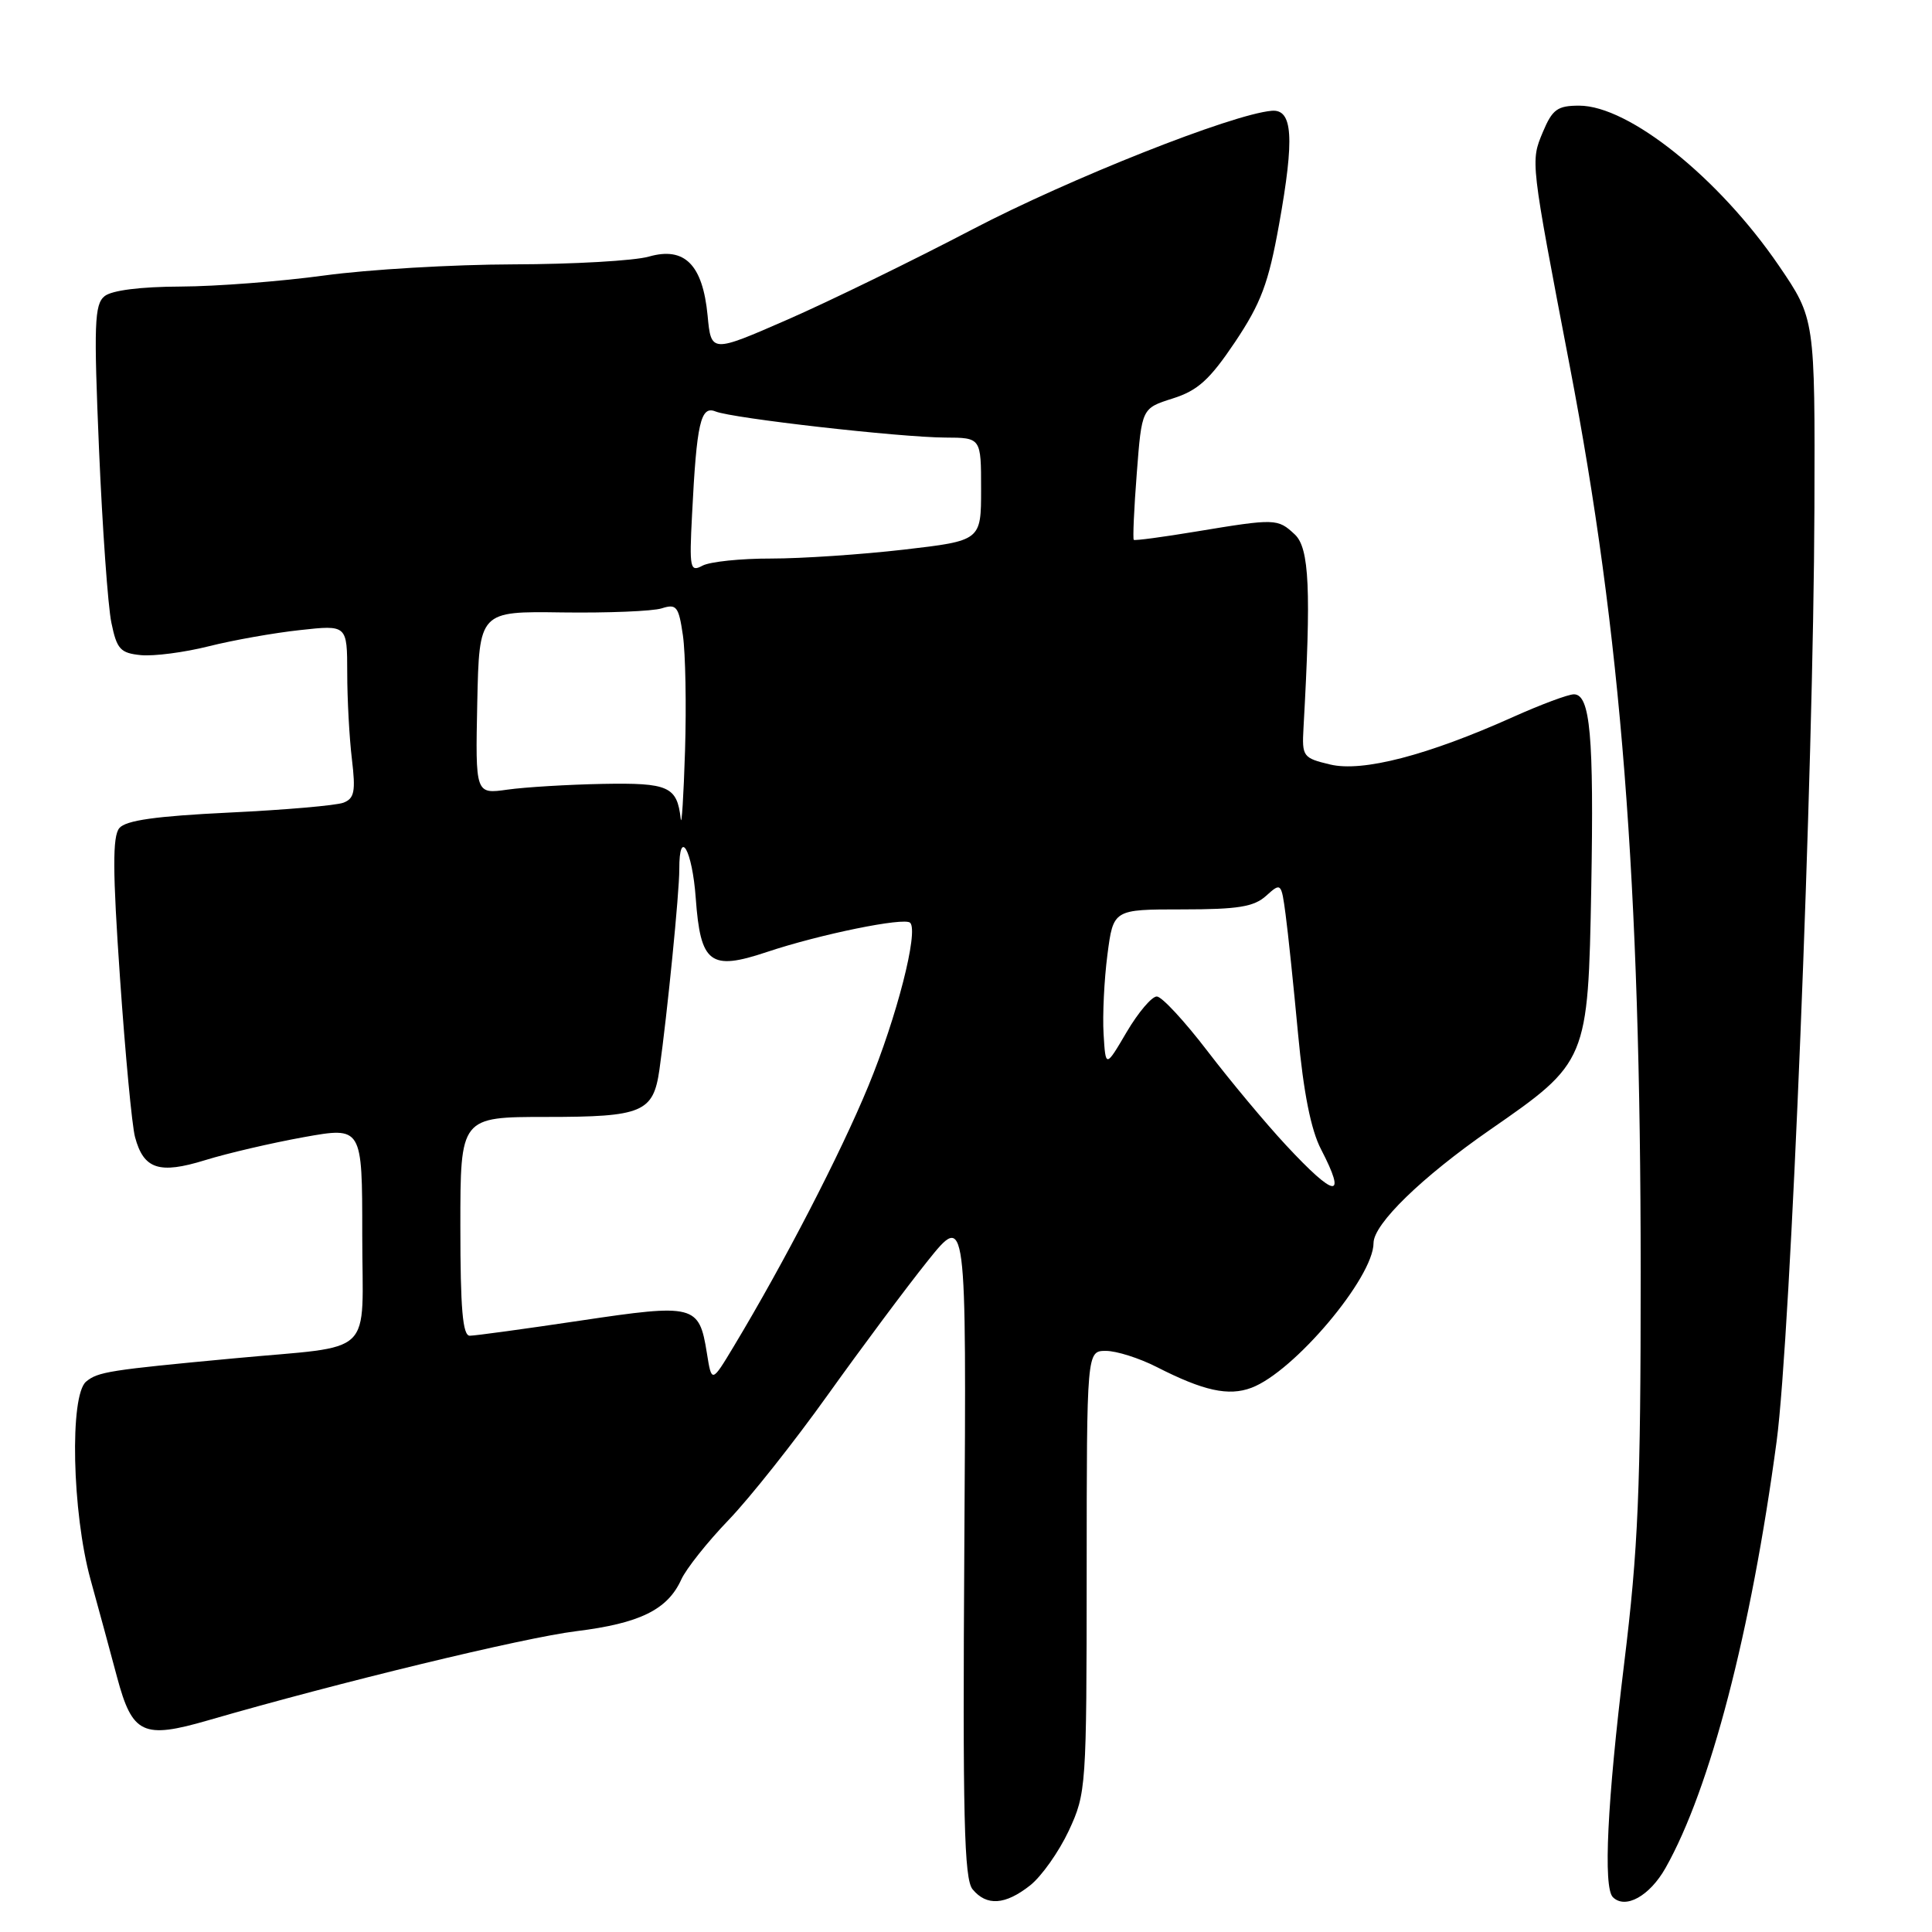 <?xml version="1.0" encoding="UTF-8" standalone="no"?>
<!DOCTYPE svg PUBLIC "-//W3C//DTD SVG 1.1//EN" "http://www.w3.org/Graphics/SVG/1.1/DTD/svg11.dtd" >
<svg xmlns="http://www.w3.org/2000/svg" xmlns:xlink="http://www.w3.org/1999/xlink" version="1.1" viewBox="0 0 256 256">
 <g >
 <path fill="currentColor"
d=" M 136.49 249.83 C 138.01 248.63 140.31 245.37 141.62 242.58 C 143.93 237.60 143.98 236.90 143.99 208.25 C 144.00 179.00 144.00 179.00 146.54 179.00 C 147.94 179.00 150.96 179.96 153.26 181.13 C 159.47 184.30 162.79 185.03 165.82 183.89 C 171.46 181.78 182.00 169.28 182.00 164.71 C 182.00 162.19 188.40 155.97 197.44 149.70 C 210.36 140.75 210.43 140.59 210.85 117.66 C 211.21 97.53 210.72 92.00 208.55 92.00 C 207.80 92.00 204.18 93.35 200.50 95.00 C 189.16 100.09 180.54 102.33 176.25 101.30 C 172.64 100.44 172.51 100.25 172.72 96.45 C 173.75 78.14 173.50 72.61 171.56 70.81 C 169.30 68.70 169.01 68.69 158.50 70.43 C 154.10 71.16 150.38 71.66 150.23 71.53 C 150.09 71.40 150.26 67.43 150.63 62.70 C 151.29 54.10 151.29 54.10 155.39 52.80 C 158.72 51.75 160.29 50.32 163.65 45.32 C 167.09 40.17 168.08 37.55 169.48 29.75 C 171.55 18.25 171.30 14.43 168.50 14.68 C 163.22 15.14 141.69 23.68 128.84 30.40 C 120.95 34.53 109.94 39.90 104.37 42.34 C 94.23 46.77 94.23 46.77 93.76 41.80 C 93.11 35.06 90.71 32.65 85.98 34.00 C 84.07 34.55 75.99 35.01 68.01 35.03 C 60.03 35.05 48.78 35.71 43.00 36.50 C 37.22 37.29 28.65 37.95 23.94 37.97 C 18.62 37.99 14.80 38.47 13.85 39.25 C 12.51 40.34 12.42 42.97 13.12 59.52 C 13.57 69.98 14.30 80.33 14.76 82.52 C 15.48 86.03 15.95 86.54 18.68 86.81 C 20.39 86.97 24.42 86.45 27.64 85.64 C 30.86 84.83 36.31 83.86 39.75 83.49 C 46.00 82.80 46.00 82.80 46.01 89.15 C 46.01 92.64 46.29 97.79 46.63 100.60 C 47.14 104.87 46.96 105.80 45.51 106.36 C 44.55 106.73 37.74 107.32 30.38 107.67 C 20.65 108.14 16.66 108.70 15.81 109.73 C 14.90 110.83 14.92 115.41 15.90 129.57 C 16.60 139.70 17.49 149.19 17.89 150.66 C 19.03 154.93 21.09 155.61 27.17 153.73 C 30.10 152.82 35.99 151.45 40.25 150.68 C 48.00 149.29 48.00 149.29 48.00 163.57 C 48.00 180.15 50.02 178.20 31.00 179.99 C 14.45 181.54 12.98 181.77 11.41 183.07 C 9.21 184.90 9.55 200.41 11.99 209.27 C 13.09 213.25 14.67 219.08 15.51 222.23 C 17.54 229.80 18.93 230.46 27.62 227.94 C 44.87 222.94 69.34 217.01 76.36 216.14 C 84.78 215.10 88.46 213.29 90.27 209.30 C 90.92 207.87 93.74 204.32 96.54 201.41 C 99.34 198.50 105.26 191.03 109.70 184.81 C 114.15 178.59 120.09 170.61 122.92 167.08 C 128.06 160.67 128.06 160.67 127.78 204.67 C 127.55 240.81 127.75 248.97 128.87 250.34 C 130.73 252.59 133.19 252.43 136.49 249.83 Z  M 220.70 247.50 C 226.61 237.03 232.02 216.24 235.41 191.00 C 237.27 177.13 240.30 102.26 240.42 67.36 C 240.50 42.23 240.50 42.23 235.70 35.19 C 227.75 23.56 215.83 14.00 209.25 14.00 C 206.36 14.00 205.70 14.49 204.43 17.51 C 202.80 21.43 202.77 21.18 208.00 48.50 C 214.83 84.14 217.38 116.69 217.40 168.50 C 217.40 197.48 217.08 205.16 215.20 220.50 C 212.97 238.75 212.42 250.09 213.71 251.38 C 215.36 253.03 218.59 251.24 220.70 247.50 Z  M 93.66 179.26 C 92.64 172.88 92.02 172.73 76.89 174.99 C 69.52 176.09 62.94 176.99 62.25 176.99 C 61.31 177.00 61.00 173.44 61.00 162.50 C 61.00 148.00 61.00 148.00 72.43 148.00 C 85.13 148.00 86.57 147.40 87.38 141.72 C 88.42 134.32 90.02 118.26 90.01 115.19 C 89.99 109.57 91.73 112.61 92.19 119.01 C 92.82 127.68 94.10 128.66 101.60 126.15 C 108.62 123.80 119.84 121.51 120.60 122.27 C 121.74 123.41 118.83 134.78 115.05 143.93 C 111.34 152.93 103.90 167.31 97.24 178.38 C 94.30 183.27 94.30 183.27 93.66 179.26 Z  M 170.40 151.74 C 167.70 148.84 163.03 143.24 160.00 139.28 C 156.97 135.32 153.96 132.06 153.29 132.04 C 152.63 132.02 150.83 134.14 149.29 136.75 C 146.50 141.50 146.50 141.50 146.23 137.00 C 146.08 134.53 146.31 129.80 146.74 126.50 C 147.52 120.50 147.52 120.50 156.65 120.50 C 164.05 120.50 166.16 120.16 167.78 118.69 C 169.74 116.92 169.79 116.96 170.35 121.19 C 170.67 123.56 171.41 130.68 172.00 137.00 C 172.72 144.75 173.71 149.73 175.04 152.28 C 178.51 158.97 176.95 158.78 170.40 151.74 Z  M 90.20 108.50 C 89.71 104.20 88.59 103.71 79.85 103.87 C 75.26 103.96 69.59 104.30 67.24 104.63 C 62.99 105.23 62.99 105.23 63.24 93.11 C 63.50 80.99 63.50 80.99 74.50 81.15 C 80.55 81.23 86.48 80.99 87.68 80.61 C 89.64 79.98 89.93 80.35 90.49 84.20 C 90.83 86.57 90.96 93.45 90.77 99.50 C 90.58 105.55 90.32 109.60 90.20 108.50 Z  M 91.70 68.20 C 92.31 56.02 92.84 53.72 94.81 54.52 C 97.05 55.43 119.23 57.95 125.25 57.98 C 130.00 58.00 130.00 58.00 130.00 64.82 C 130.00 71.64 130.00 71.64 119.75 72.83 C 114.11 73.48 106.21 74.01 102.18 74.01 C 98.16 74.00 94.07 74.43 93.09 74.95 C 91.44 75.84 91.33 75.34 91.70 68.20 Z "/>
</g>
</svg>